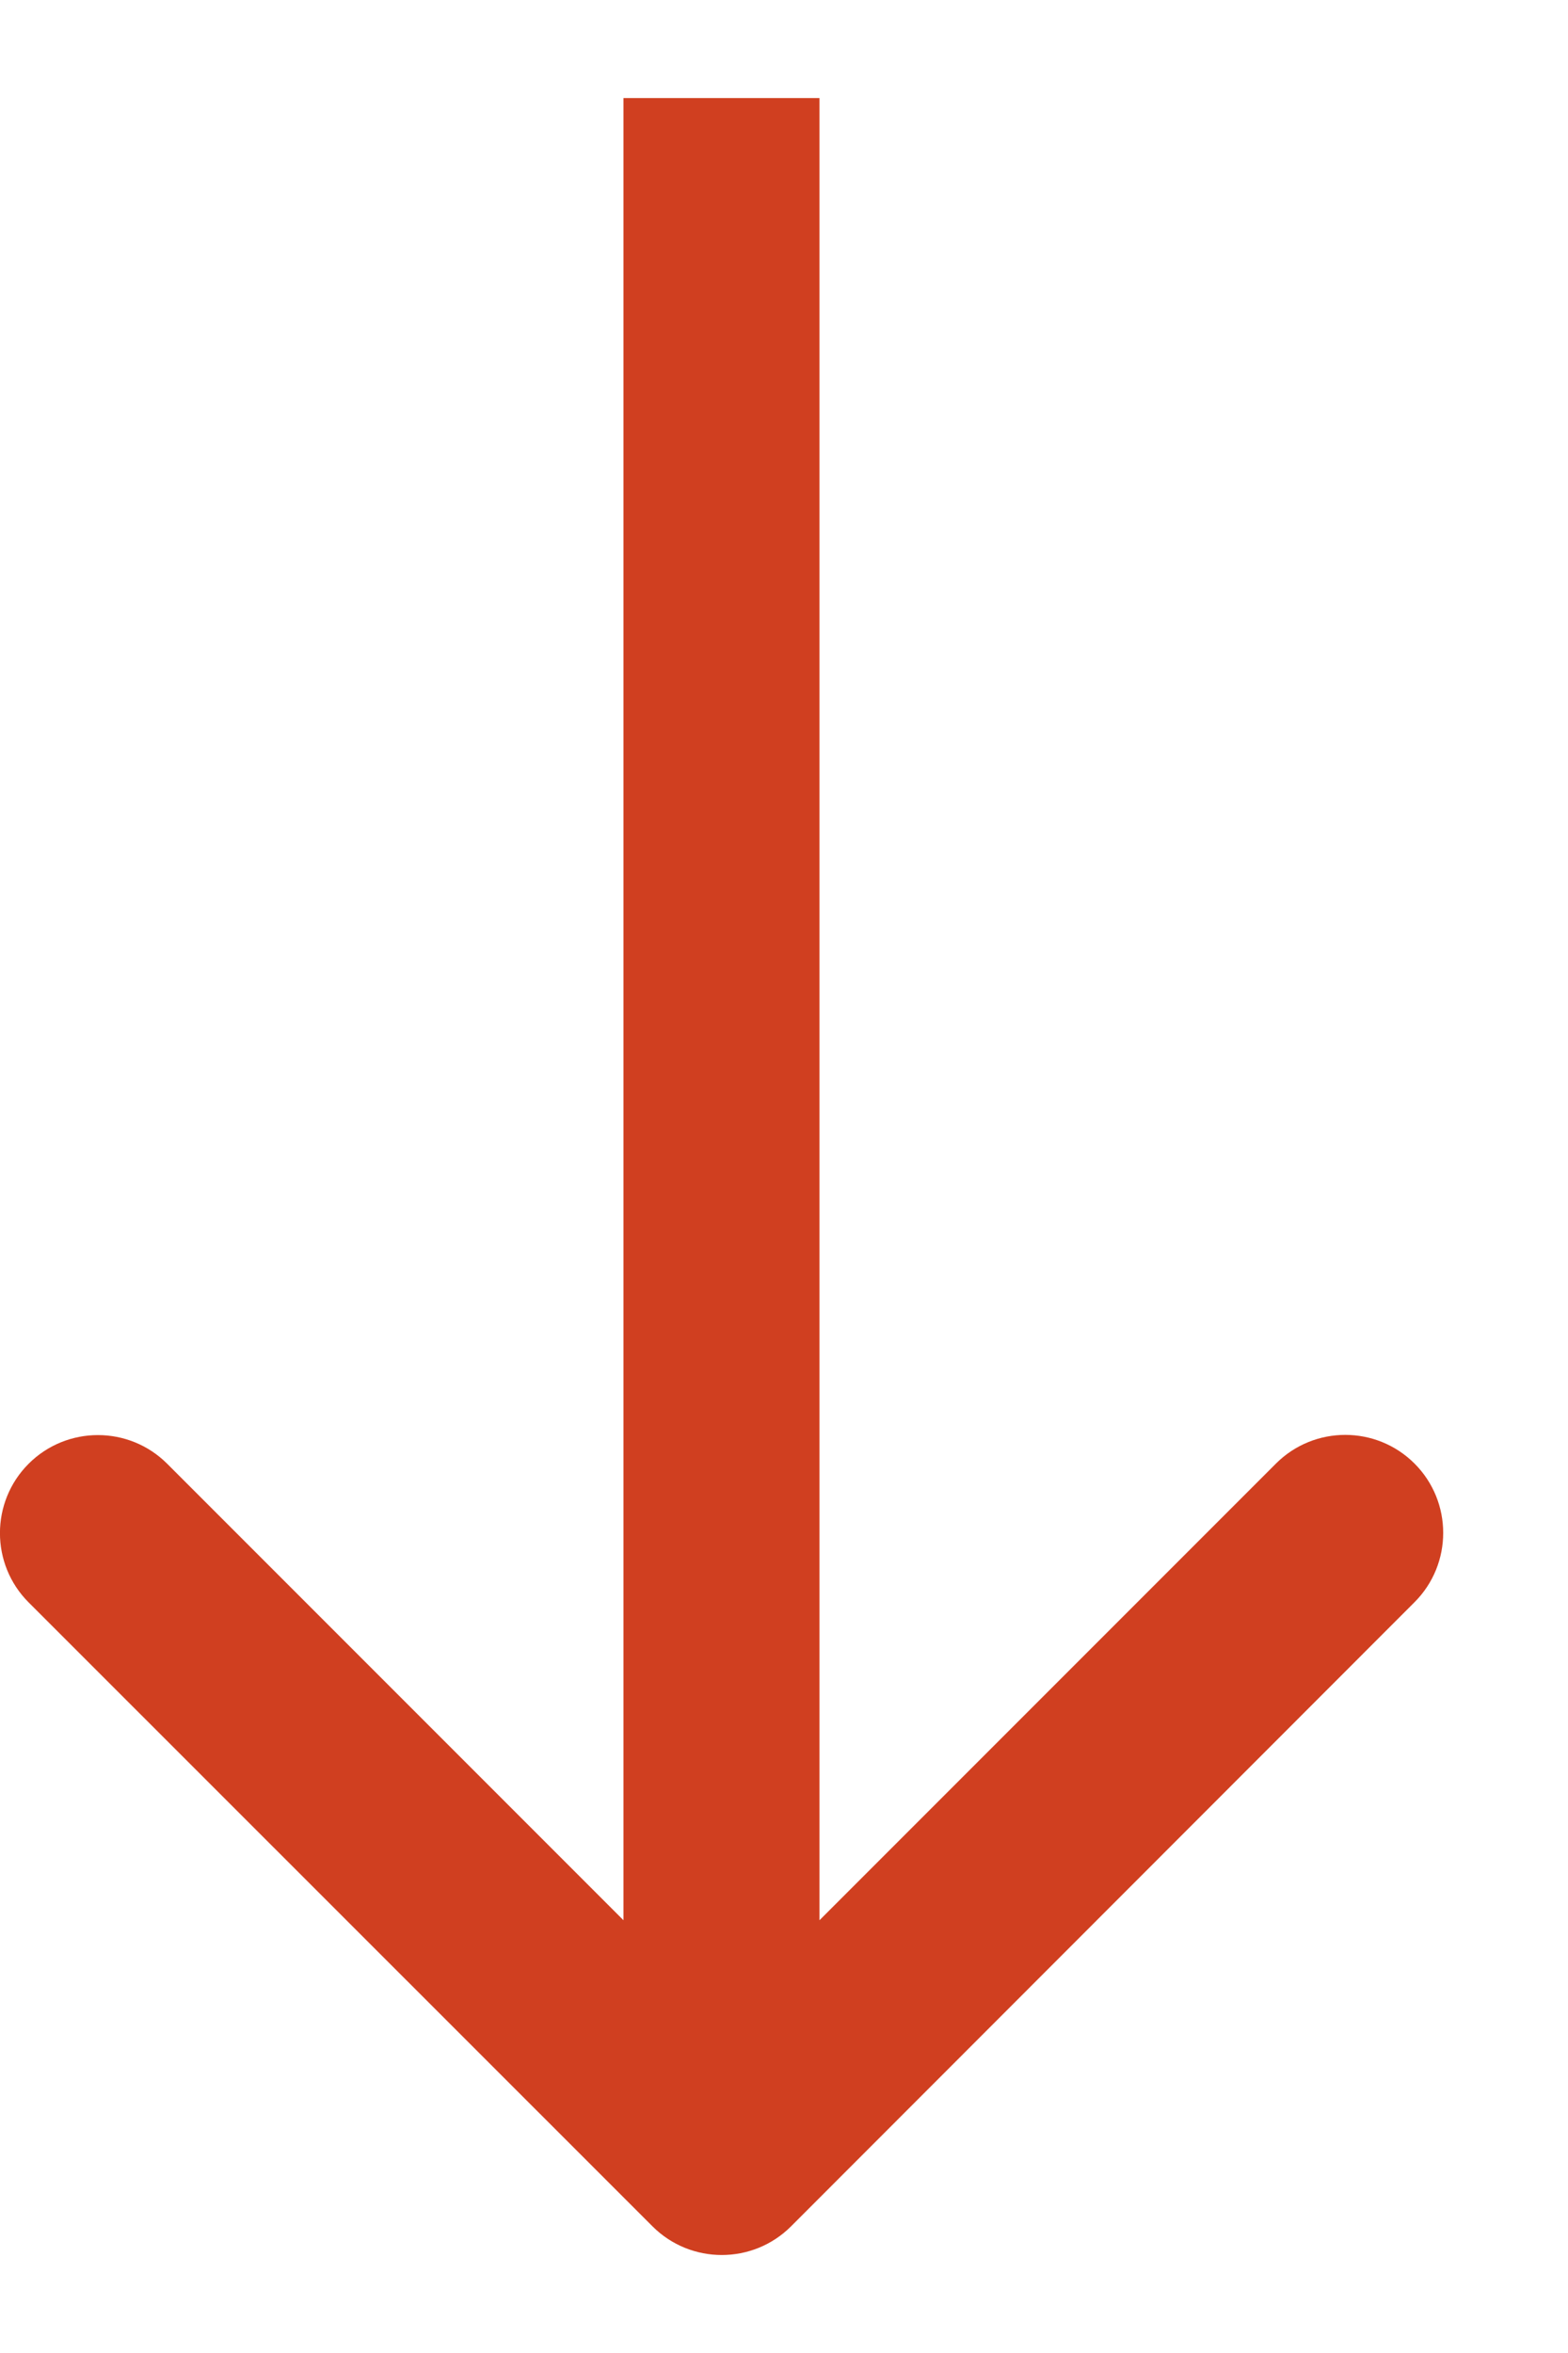 <?xml version="1.0" encoding="utf-8"?>
<!-- Generator: Adobe Illustrator 17.0.0, SVG Export Plug-In . SVG Version: 6.00 Build 0)  -->
<!DOCTYPE svg PUBLIC "-//W3C//DTD SVG 1.1//EN" "http://www.w3.org/Graphics/SVG/1.1/DTD/svg11.dtd">
<svg version="1.1" id="Layer_1" xmlns="http://www.w3.org/2000/svg" xmlns:xlink="http://www.w3.org/1999/xlink" x="0px" y="0px"
	 width="8px" height="12px" viewBox="0 0 8 12" enable-background="new 0 0 8 12" xml:space="preserve">
<path fill="#D03F20" d="M4.036,11.354c-0.195,0.195-0.512,0.195-0.707,0L0.146,8.172c-0.195-0.195-0.195-0.512,0-0.707
	c0.195-0.195,0.512-0.195,0.707,0l2.328,2.328V0.5h1v9.293L6.51,7.464c0.195-0.195,0.512-0.195,0.707,0
	c0.195,0.195,0.195,0.512,0,0.707L4.036,11.354z"/>
</svg>
